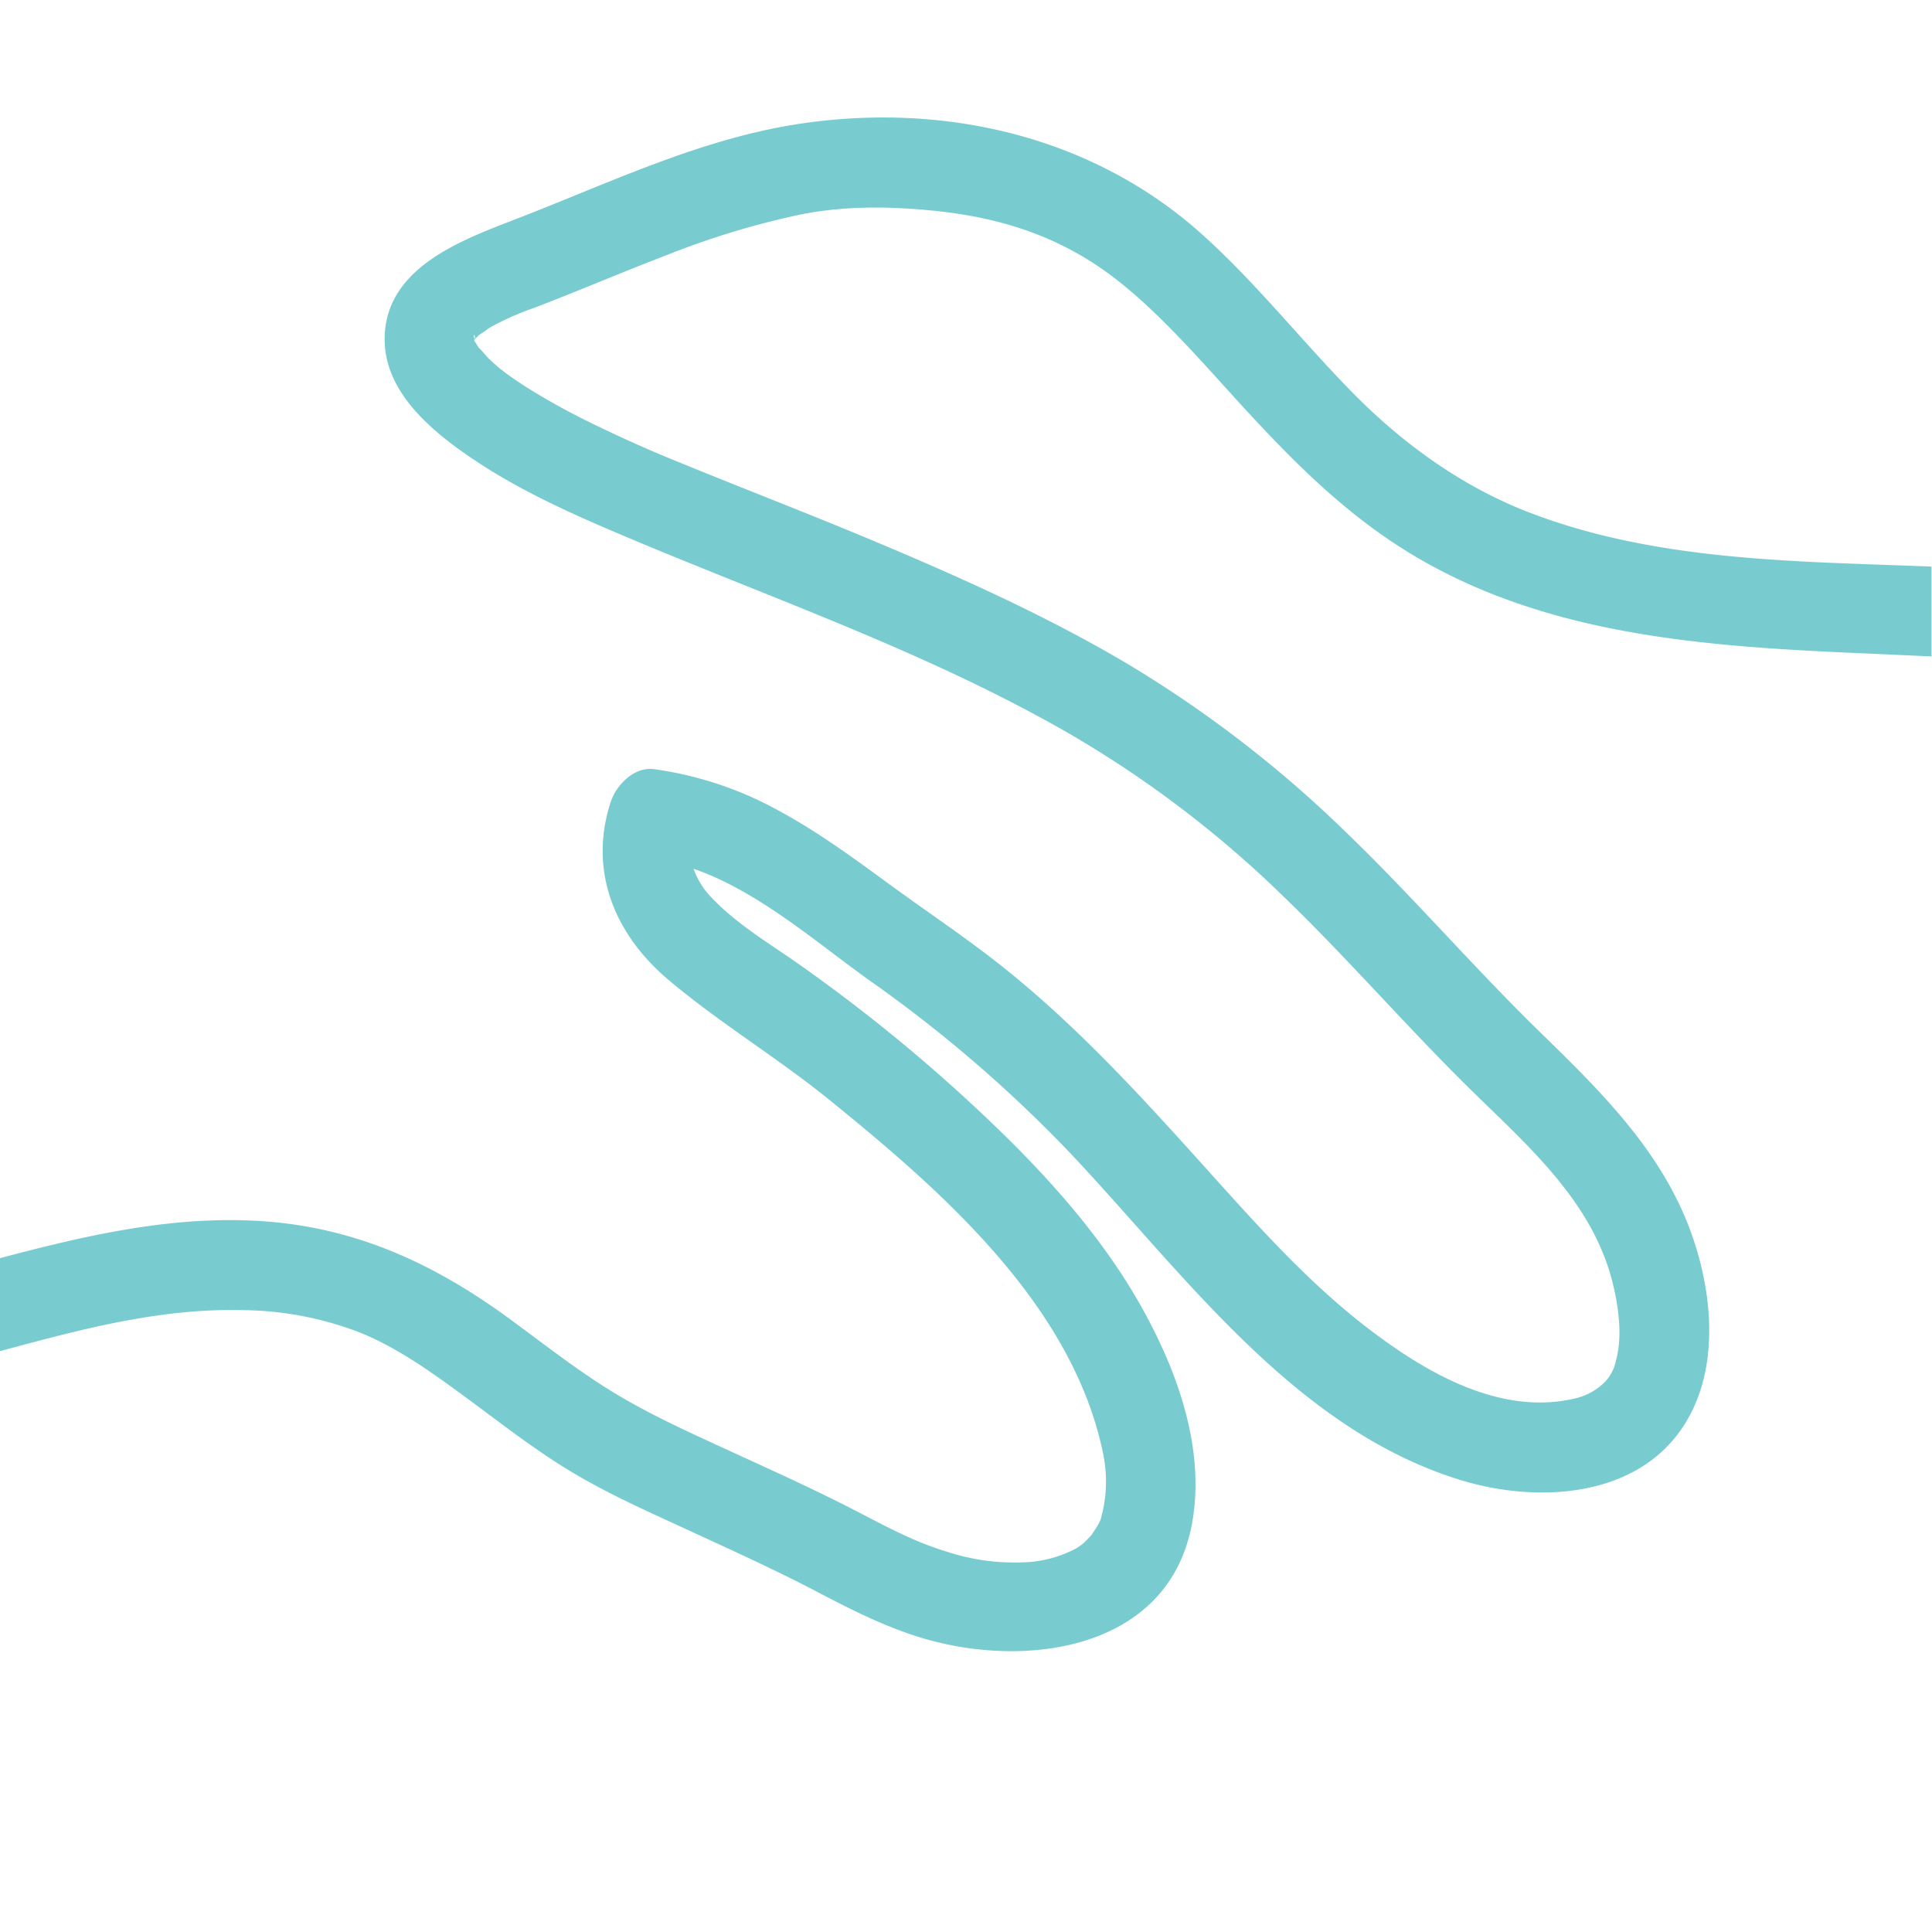 <svg xmlns="http://www.w3.org/2000/svg" viewBox="0 0 420 420"><defs><style>.cls-1{fill:none;}.cls-2{fill:#78ccd0;}</style></defs><title>Avion_7_on</title><g id="Capa_2" data-name="Capa 2"><g id="Capa_1-2" data-name="Capa 1"><rect class="cls-1" x="0.12" y="0.12" width="419.77" height="419.77" transform="translate(420.12 419.88) rotate(179.97)"/><path class="cls-2" d="M332.09,111.27c-14.6-5.68-27.49-15.1-38.39-26.25s-20.62-23.47-32.23-33.94c-24.12-21.75-56.93-29.07-88.73-24-20.62,3.32-39.7,12.4-59,19.93-12,4.7-29.76,10.47-30.12,26.28-.26,11.78,10.09,20.33,18.92,26.32,9.77,6.63,20.65,11.61,31.48,16.21,32.87,14,66.74,25.53,97.86,43.34a237.54,237.54,0,0,1,47.05,35.64c14.42,13.9,27.48,29.12,41.82,43.1,12.07,11.76,25.39,23.65,29.73,40.61,1.5,5.85,2.21,12.24.83,17.22a9.46,9.46,0,0,1-2.49,4.77,13.21,13.21,0,0,1-6,3.4c-16.26,4.11-32.53-5.31-45-14.81-14.36-10.9-26.24-24.72-38.26-38-13.25-14.69-26.74-29.2-42.31-41.48-7.61-6-15.67-11.37-23.49-17.08s-15.86-11.66-24.52-16.32a77.74,77.74,0,0,0-27.08-9c-4.31-.58-8.21,3.46-9.41,7.17-4.88,15,.91,28.82,12.61,38.67,11.18,9.42,23.82,17,35.2,26.26,24.18,19.62,52.23,44.12,59.1,76a29.92,29.92,0,0,1-.25,14.5l-.16.58c-.19.42-.4.84-.62,1.23s-1.29,1.94-1.28,2c-.53.6-1.1,1.15-1.66,1.72-.08.08-.34.3-.58.49s-1.08.73-1.21.8a25.82,25.82,0,0,1-11.28,3A47,47,0,0,1,206,337.37c-6.77-2-12.77-5.2-19-8.44-8.93-4.65-18.11-8.81-27.25-13-8.93-4.12-18-8.12-26.44-13.26-7.76-4.74-14.92-10.38-22.24-15.75C94,274.35,76.31,266.33,54.93,265.35,36.16,264.49,18,268.74,0,273.51v20.22c17.53-4.73,34.92-9.44,53.26-8.91a72.53,72.53,0,0,1,24.82,4.8c8.1,3.23,15.45,8.5,22.45,13.62,7.56,5.53,14.92,11.37,22.92,16.26,8.67,5.3,18.08,9.4,27.29,13.65s18.31,8.39,27.23,13.07c7.2,3.78,14.43,7.41,22.23,9.79,22.68,6.93,54.13,2.79,59-25.17,2.7-15.64-2.92-31.79-10.32-45.4-8.41-15.46-20.42-29-33.07-41.12a359.51,359.51,0,0,0-44.11-36.09c-5.88-4-12-7.84-17-13.08a17.41,17.41,0,0,1-3.93-6.29c14,4.84,26.6,15.94,38.17,24.22a294.72,294.72,0,0,1,43.8,37.68c24.85,26.35,49,60.34,85.39,71.17,15.24,4.53,35.31,3.86,46.07-9.48,9.87-12.23,8.53-30.19,3.53-44.21-6.4-18-19.86-31.11-33.2-44.12-14.34-14-27.4-29.2-41.82-43.1a258,258,0,0,0-48.1-37c-17.38-10.23-35.8-18.51-54.38-26.3C174.91,111.28,159.35,105.37,144,99l-.67-.28-1.51-.64-3.51-1.54q-4.19-1.87-8.32-3.87A150.68,150.68,0,0,1,114,83.89c-1.23-.8-2.43-1.63-3.62-2.47l-.7-.51c-.32-.26-.65-.51-1-.78-.86-.75-1.72-1.49-2.54-2.29-.41-.41-2-2.33-2-2.15-.36-.56-.71-1.12-1.06-1.69h0v-.06h0v0l.06-.11,1-1a24.1,24.1,0,0,0,2.19-1.53,61.33,61.33,0,0,1,10-4.45c9.65-3.7,19.15-7.79,28.82-11.47a176.4,176.4,0,0,1,29.25-8.82c9.38-1.81,18.82-1.72,28.3-.78,13.54,1.34,25.36,4.89,36.25,12.26,10.25,6.93,20,18,29,27.92,11.92,13.11,24,25.64,39.37,34.8,28.34,16.92,61.43,19.61,93.66,21.09l18.91.85V123.17C390.48,122,359.92,122.09,332.09,111.27ZM103,73.08v0a6.25,6.25,0,0,0,.07.62A1.27,1.27,0,0,1,103,73.08Zm.26.49h0v0l0,0v-.08l-.1.07A3.86,3.86,0,0,0,103,73c.17-.39.22,0,.22.4,0-.13.05-.2.11-.12Z"/></g></g></svg>